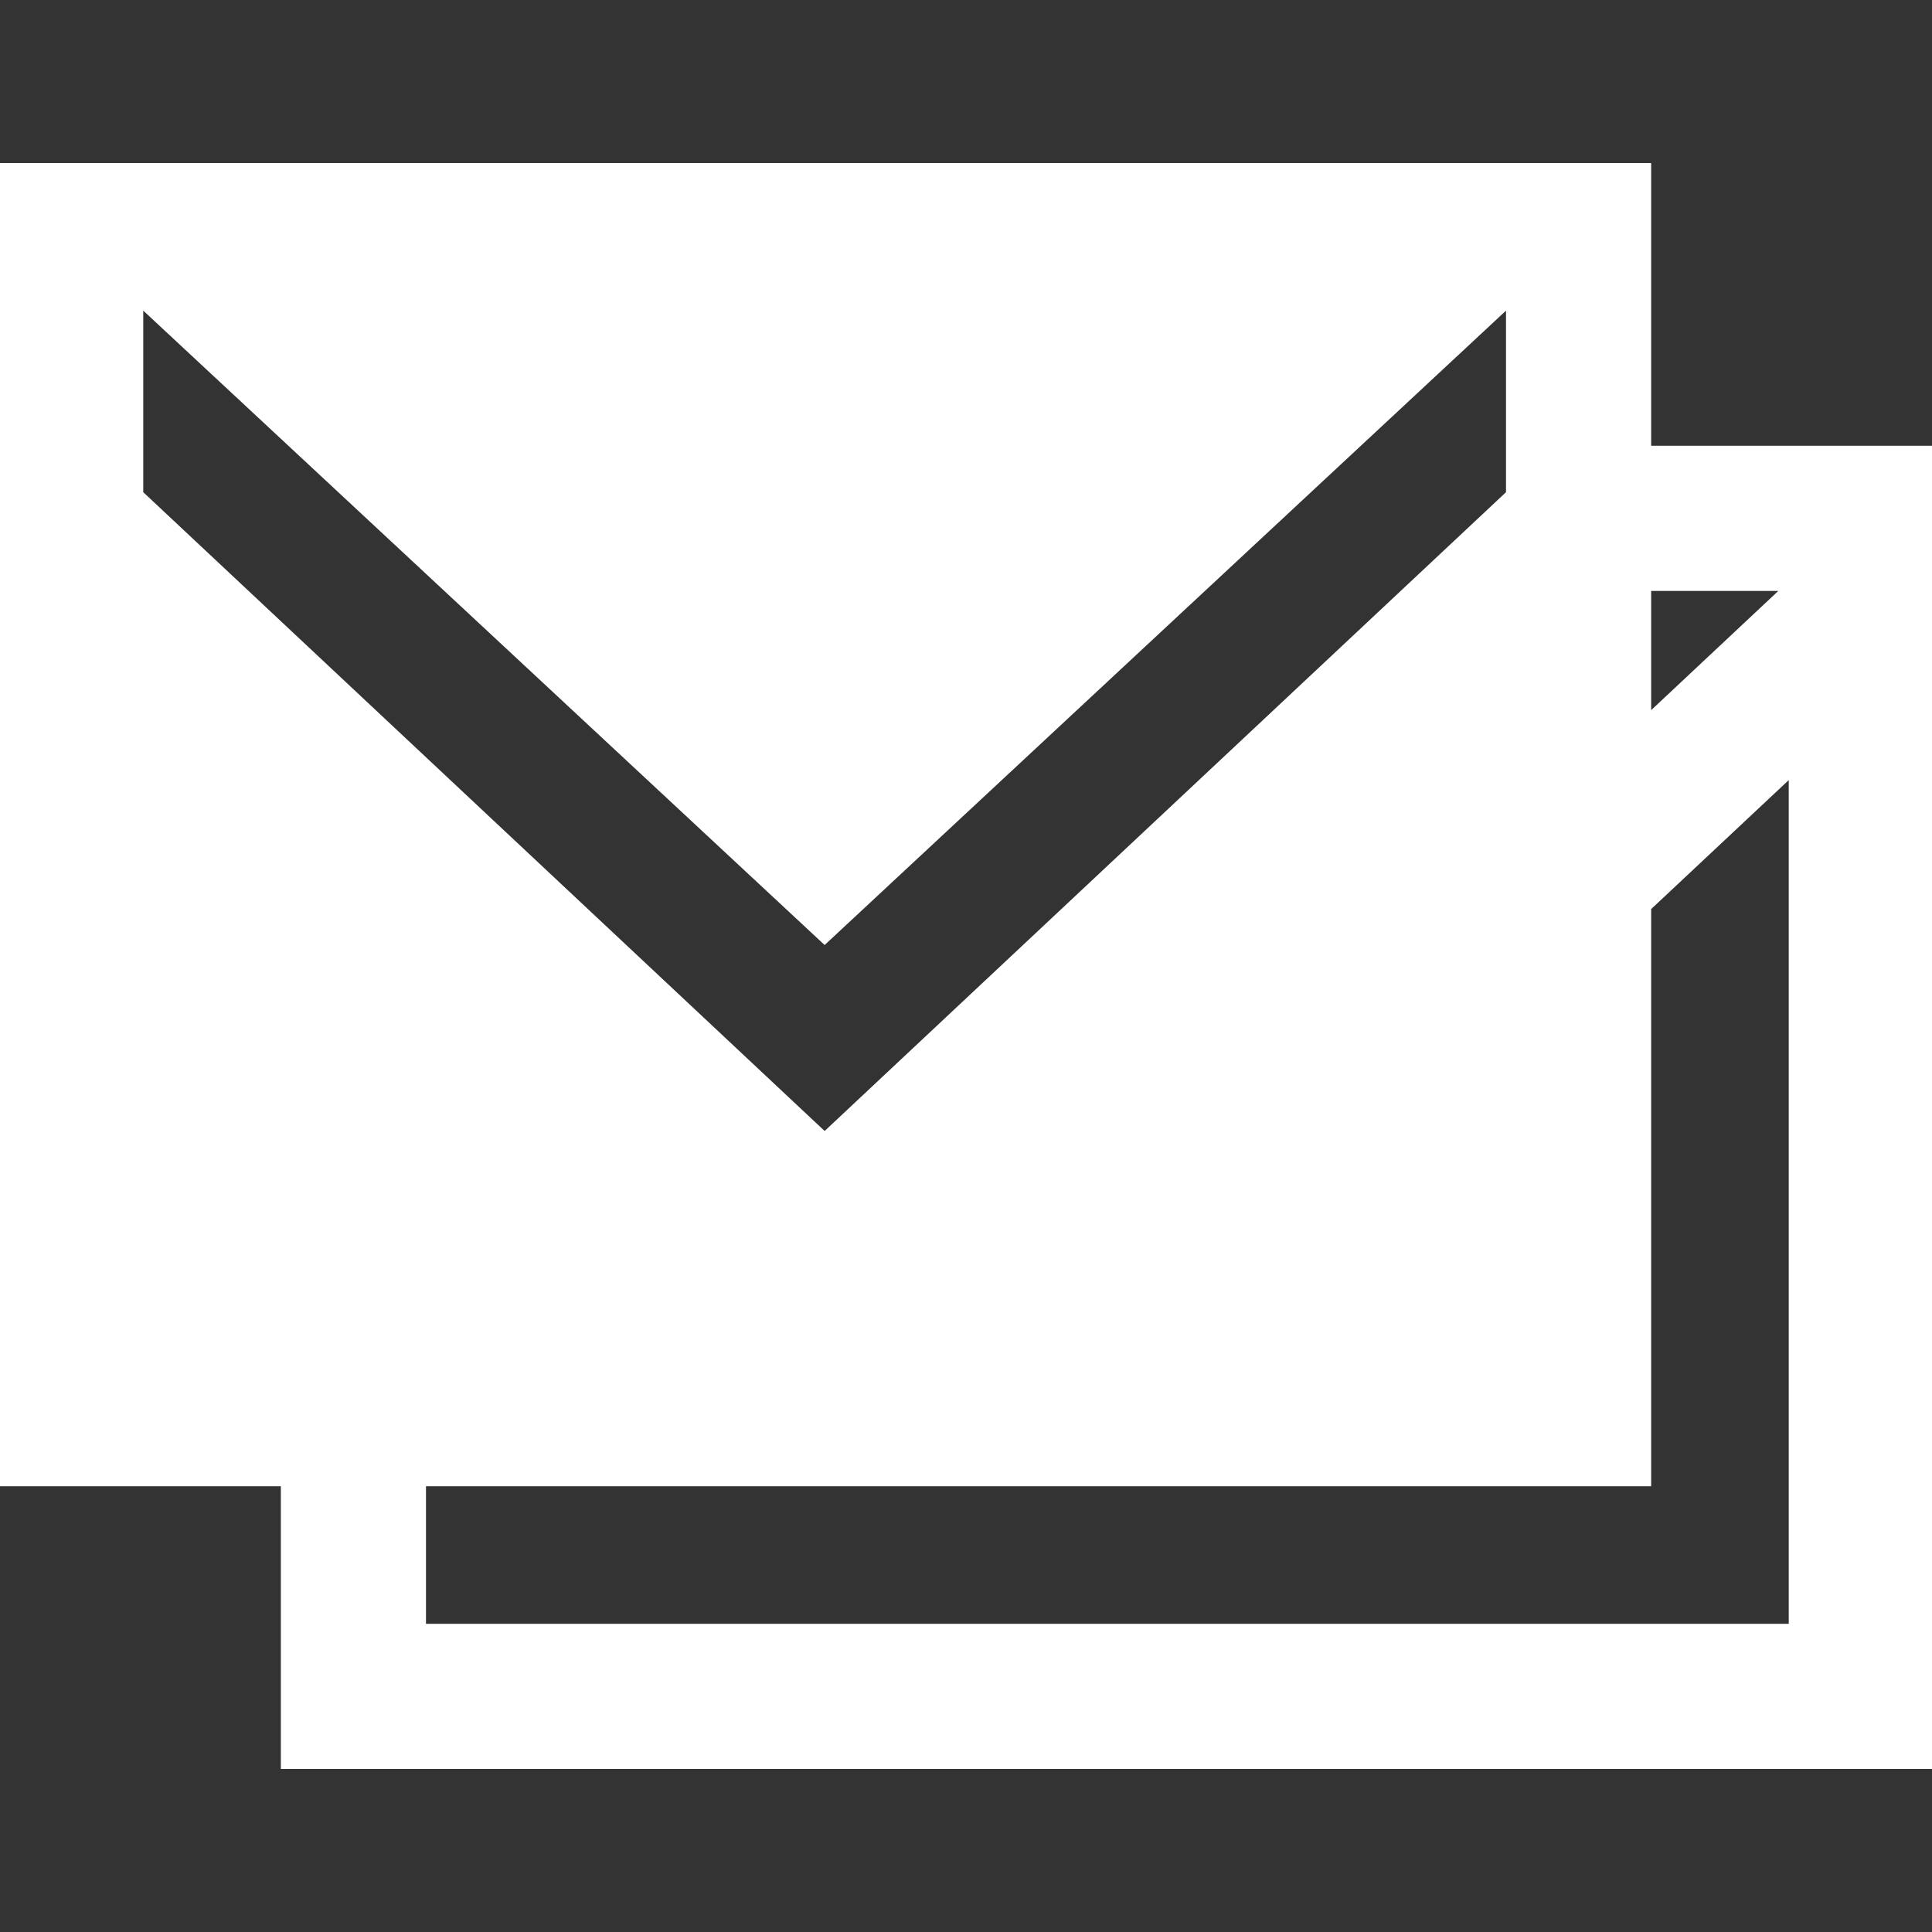 <!DOCTYPE svg PUBLIC "-//W3C//DTD SVG 1.1//EN" "http://www.w3.org/Graphics/SVG/1.1/DTD/svg11.dtd">
<!-- Uploaded to: SVG Repo, www.svgrepo.com, Transformed by: SVG Repo Mixer Tools -->
<svg fill="#ffffff" height="800px" width="800px" version="1.1" id="Layer_1" xmlns="http://www.w3.org/2000/svg" xmlns:xlink="http://www.w3.org/1999/xlink" viewBox="0 0 512 512" xml:space="preserve" stroke="#ffffff">
<rect x="0" y="0" width="512" height="512" fill="#333333" stroke="none"/>
<g id="SVGRepo_bgCarrier" stroke-width="0"/>
<g id="SVGRepo_tracerCarrier" stroke-linecap="round" stroke-linejoin="round"/>
<g id="SVGRepo_iconCarrier"> <g> <g> <path d="M437.073,118.634V43.707H0v349.659h74.927v74.927H512V118.634H437.073z M437.073,156.098h35.468l-35.468,33.251V156.098z M37.463,130.652V81.171l181.073,168.585L399.61,81.171v49.48L218.537,300.408L37.463,130.652z M474.537,430.829H112.39v-37.463 h324.683V240.7l37.463-35.122V430.829z"/> </g> </g> </g>
</svg>